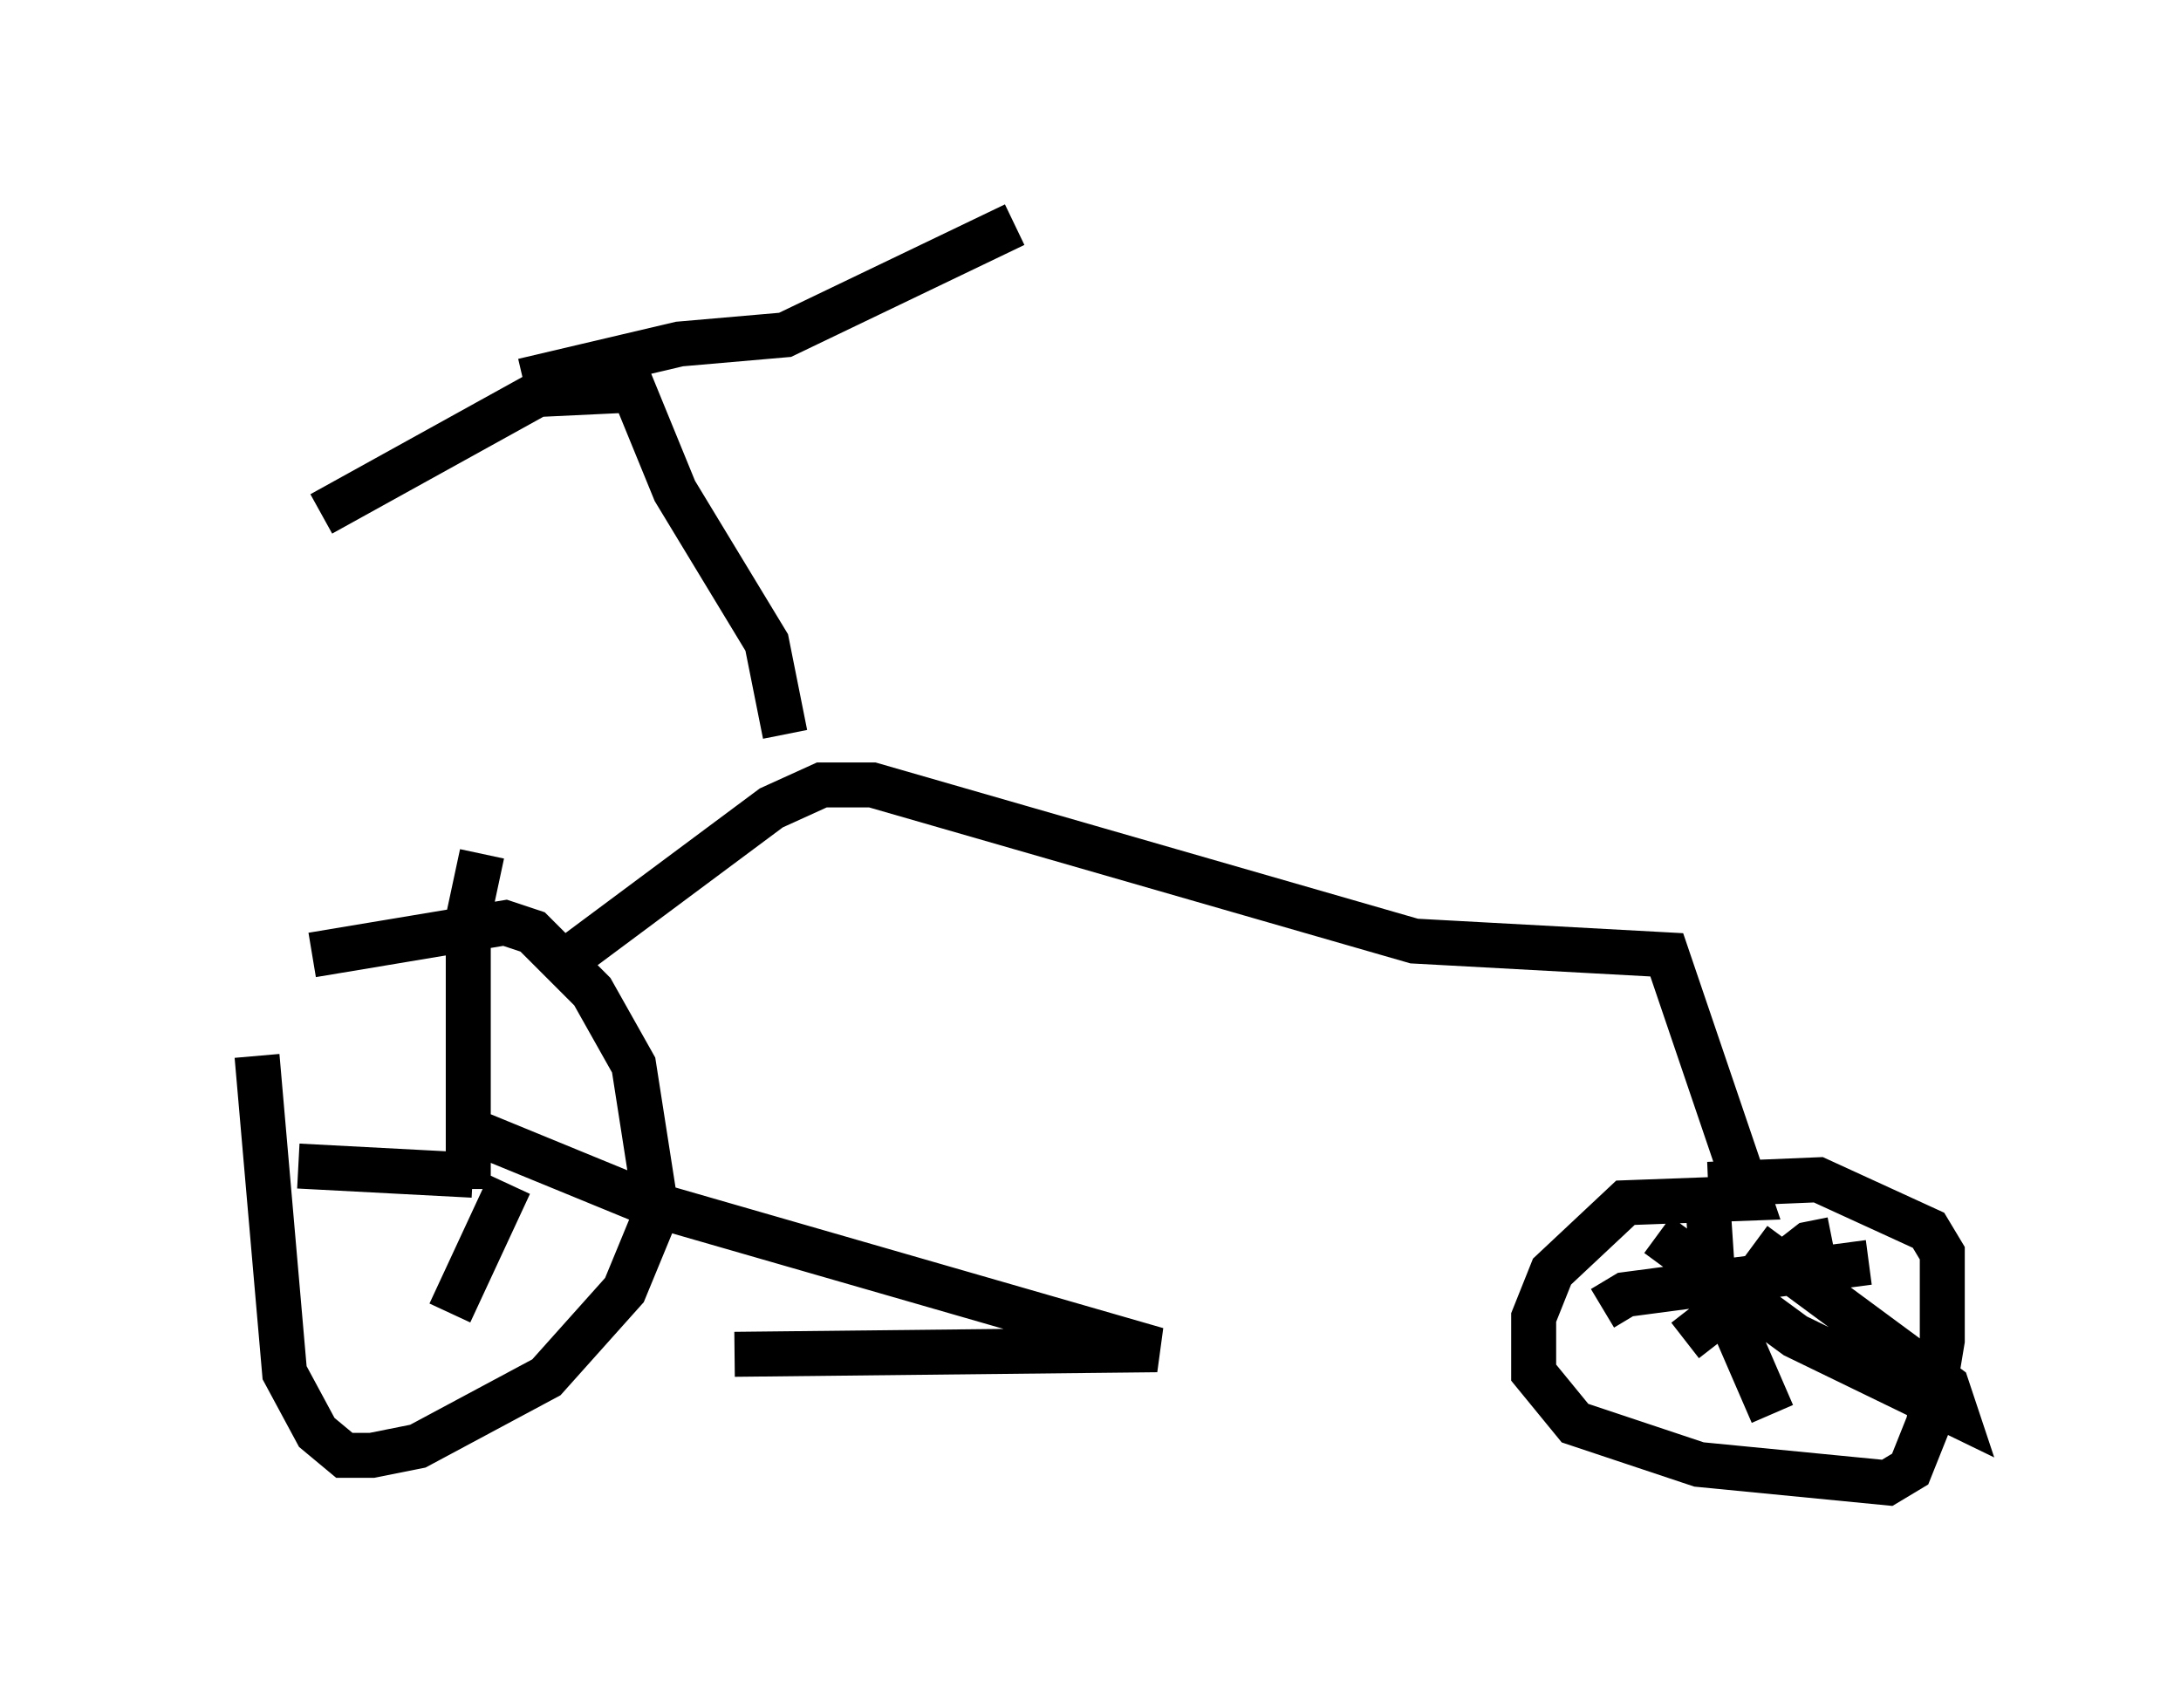 <?xml version="1.0" encoding="utf-8" ?>
<svg baseProfile="full" height="37.971" version="1.1" width="48.486" xmlns="http://www.w3.org/2000/svg" xmlns:ev="http://www.w3.org/2001/xml-events" xmlns:xlink="http://www.w3.org/1999/xlink"><defs /><rect fill="white" height="37.971" width="48.486" x="0" y="0" /><path d="M5, 23.477 m1.94, -2.246 l4.288, -0.715 0.613, 0.204 l1.327, 1.327 0.919, 1.633 l0.51, 3.267 -0.715, 1.735 l-1.735, 1.94 -2.858, 1.531 l-1.021, 0.204 -0.613, 0.0 l-0.613, -0.51 -0.715, -1.327 l-0.613, -7.044 m4.696, 2.96 l0.0, -6.023 0.306, -1.429 m-0.306, 6.125 l3.981, 1.633 11.331, 3.267 l-9.392, 0.102 m-5.002, -3.777 l-1.327, 2.858 m0.51, -3.063 l-3.879, -0.204 m6.125, -4.696 l4.39, -3.267 1.123, -0.51 l1.123, 0.0 12.046, 3.471 l5.615, 0.306 1.838, 5.41 l-2.756, 0.102 -1.633, 1.531 l-0.408, 1.021 0.0, 1.225 l0.919, 1.123 2.756, 0.919 l4.185, 0.408 0.51, -0.306 l0.408, -1.021 0.306, -1.838 l0.0, -1.94 -0.306, -0.51 l-2.45, -1.123 -2.45, 0.102 m0.0, 0.51 l0.102, 1.531 1.327, 3.063 m-3.777, -2.348 l0.51, -0.306 5.41, -0.715 m-0.817, -0.51 l-0.51, 0.102 -2.756, 2.144 m-0.613, -2.348 l3.063, 2.246 3.573, 1.735 l-0.204, -0.613 -4.288, -3.165 m-21.54, -11.331 l-0.408, -2.042 -2.042, -3.369 l-0.919, -2.246 -2.144, 0.102 l-4.798, 2.654 m4.492, -2.96 l3.471, -0.817 2.348, -0.204 l5.104, -2.45 " fill="none" stroke="black" stroke-width="1" /></svg>